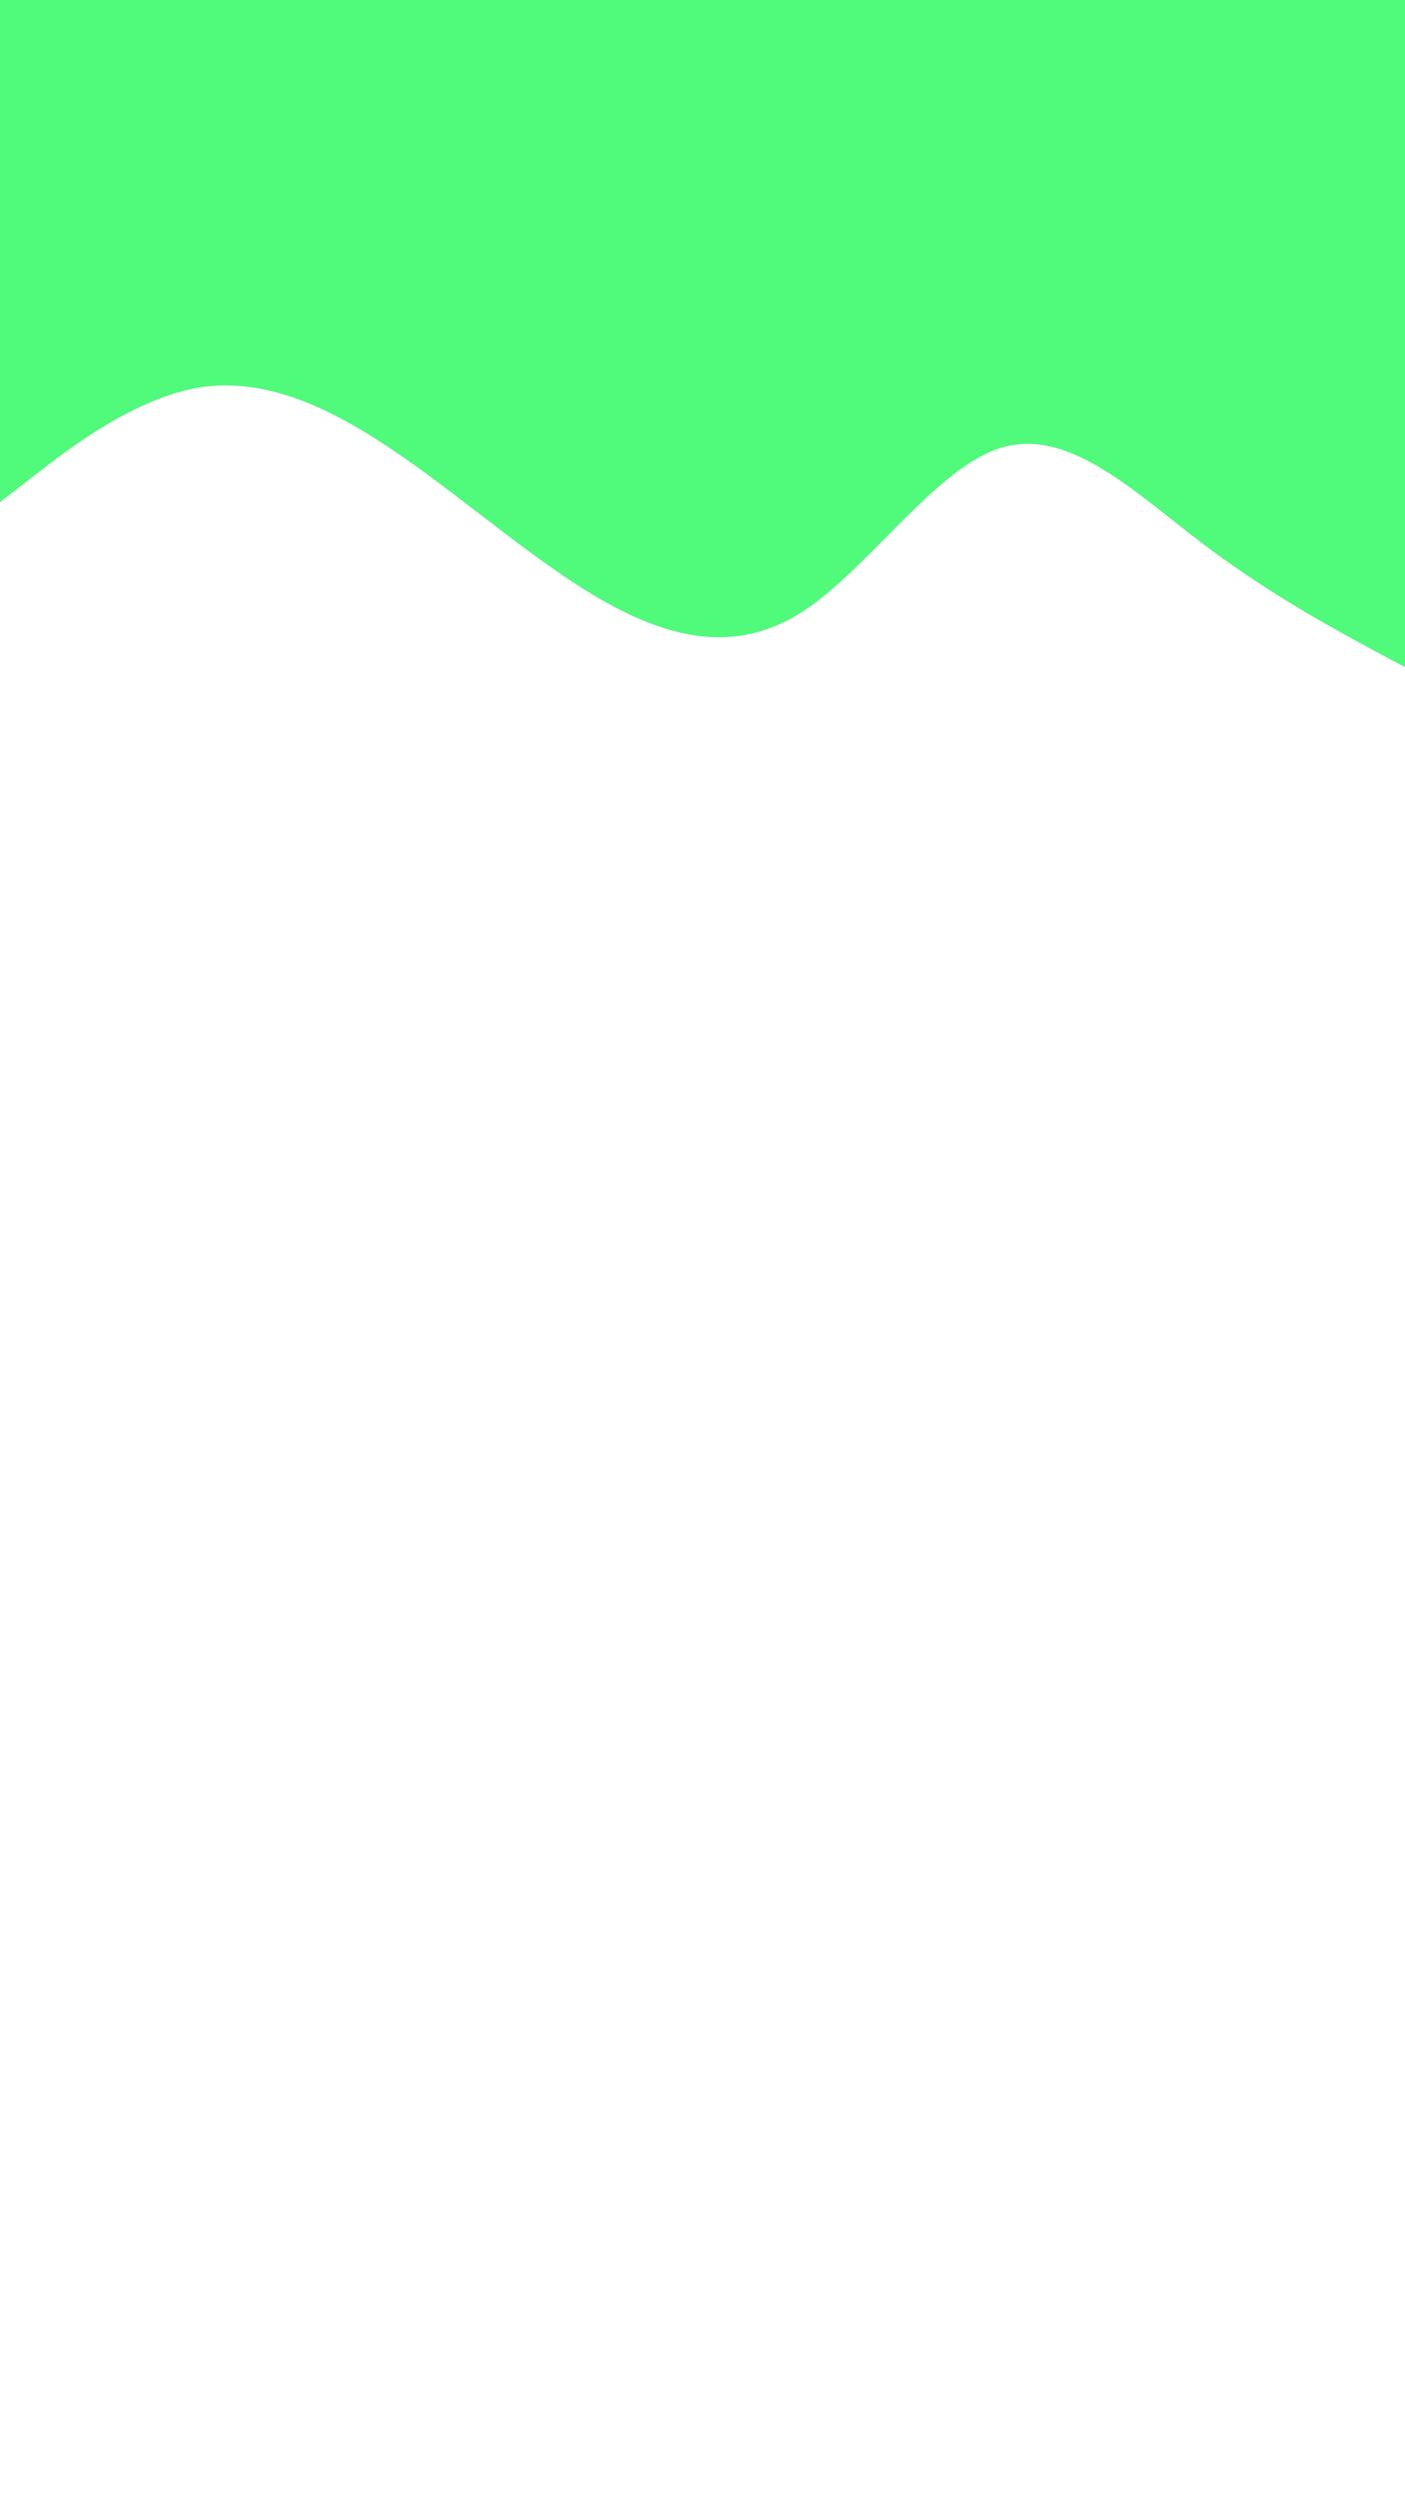 <svg id="visual" viewBox="0 0 375 667" width="375" height="667" xmlns="http://www.w3.org/2000/svg" xmlns:xlink="http://www.w3.org/1999/xlink" version="1.1"><path d="M0 134L9 127C18 120 36 106 53.8 103.3C71.7 100.7 89.3 109.3 107.2 121.7C125 134 143 150 160.8 160.2C178.7 170.3 196.3 174.7 214.2 163.2C232 151.7 250 124.3 267.8 119.3C285.7 114.3 303.3 131.7 321.2 145.2C339 158.7 357 168.3 366 173.2L375 178L375 0L366 0C357 0 339 0 321.2 0C303.3 0 285.7 0 267.8 0C250 0 232 0 214.2 0C196.3 0 178.7 0 160.8 0C143 0 125 0 107.2 0C89.3 0 71.7 0 53.8 0C36 0 18 0 9 0L0 0Z" fill="#50fa7b" stroke-linecap="round" stroke-linejoin="miter"></path></svg>